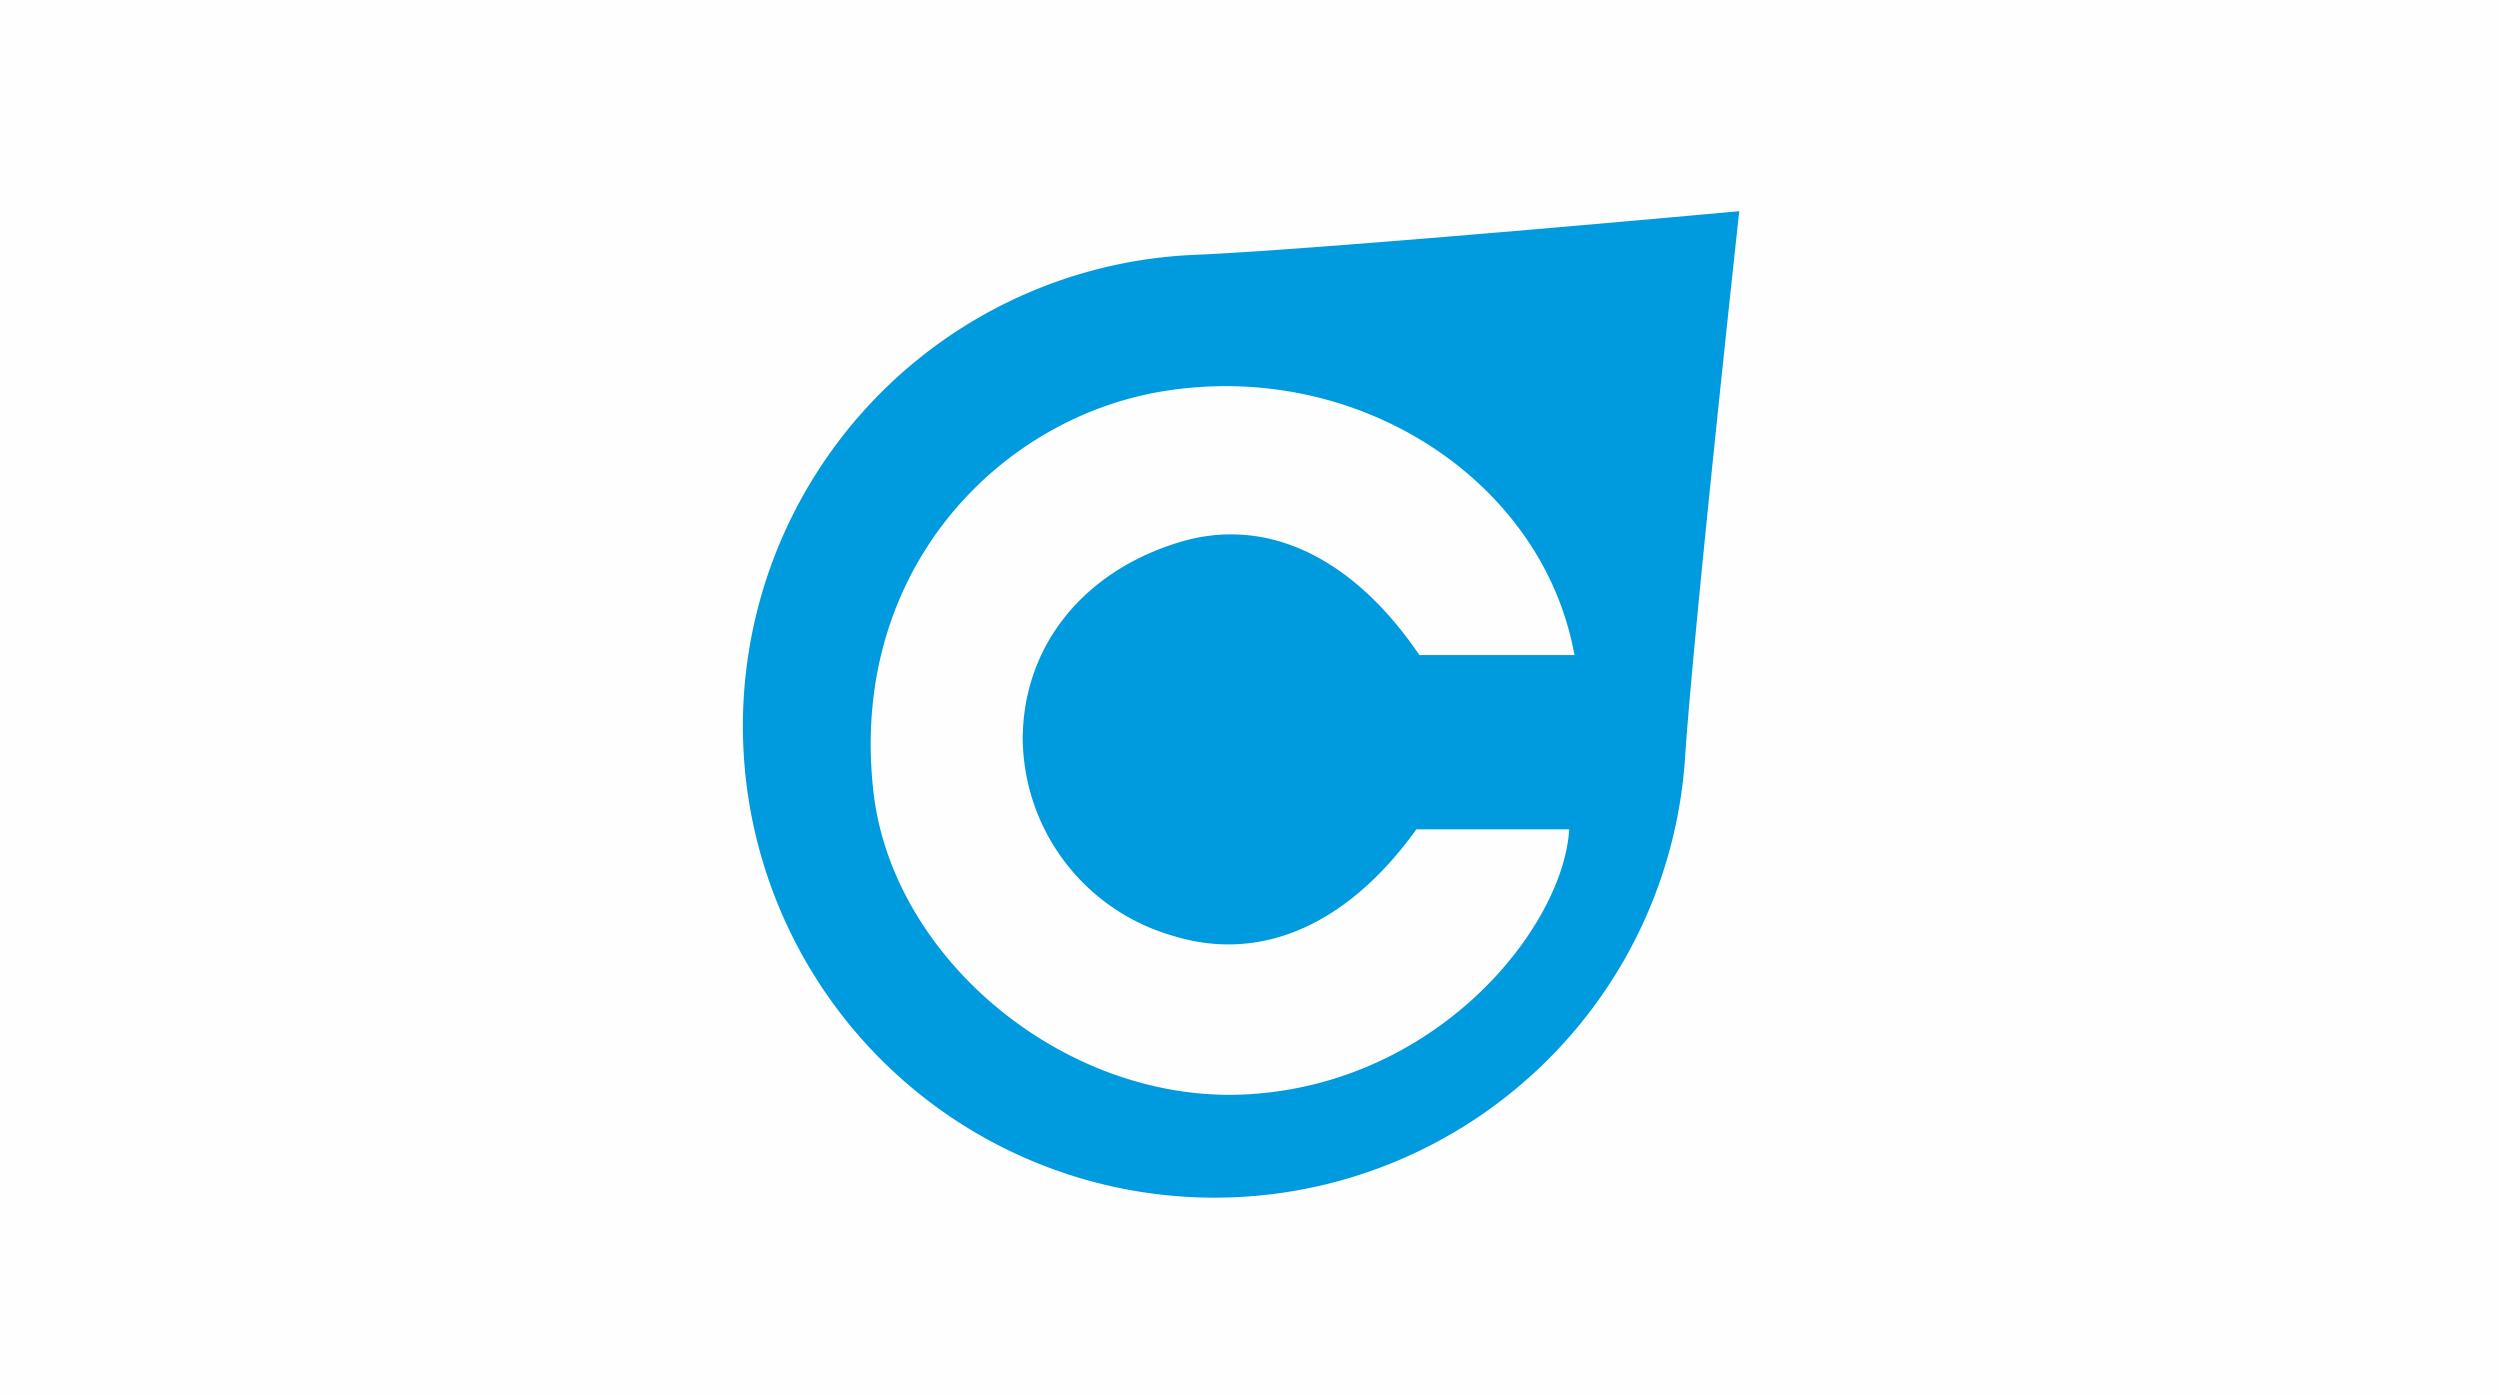 <svg xmlns="http://www.w3.org/2000/svg" viewBox="0 0 215 120"><defs><style>.cls-1{fill:#fefefe;}.cls-2{fill:#009bde;}</style></defs><title>compass-logo-bg-white</title><g id="Layer_2" data-name="Layer 2"><g id="Layer_1-2" data-name="Layer 1"><rect class="cls-1" width="215" height="120"/><path class="cls-2" d="M132.891,91.392A40.559,40.559,0,1,1,102.761,21.918c11.076-.468,46.854-3.756,46.854-3.756s-3.918,35.861-4.662,46.997A40.407,40.407,0,0,1,132.891,91.392Z" transform="translate(-0.039)"/><path class="cls-1" d="M122.104,56.335c-5.737-8.468-13.179-11.962-20.618-9.711-8.299,2.513-13.439,8.936-13.493,16.862A17.795,17.795,0,0,0,100.77,80.434c7.585,2.422,15.1-.794,21.077-9.109h13.145c-.523,8.48-11.333,21.903-27.738,22.79-15.434.835-30.447-11.529-32.097-26.006-2.158-18.94,10.726-32.143,24.91-34.462,16.721-2.735,32.666,7.643,35.375,22.689Z" transform="translate(-0.039)"/></g></g></svg>